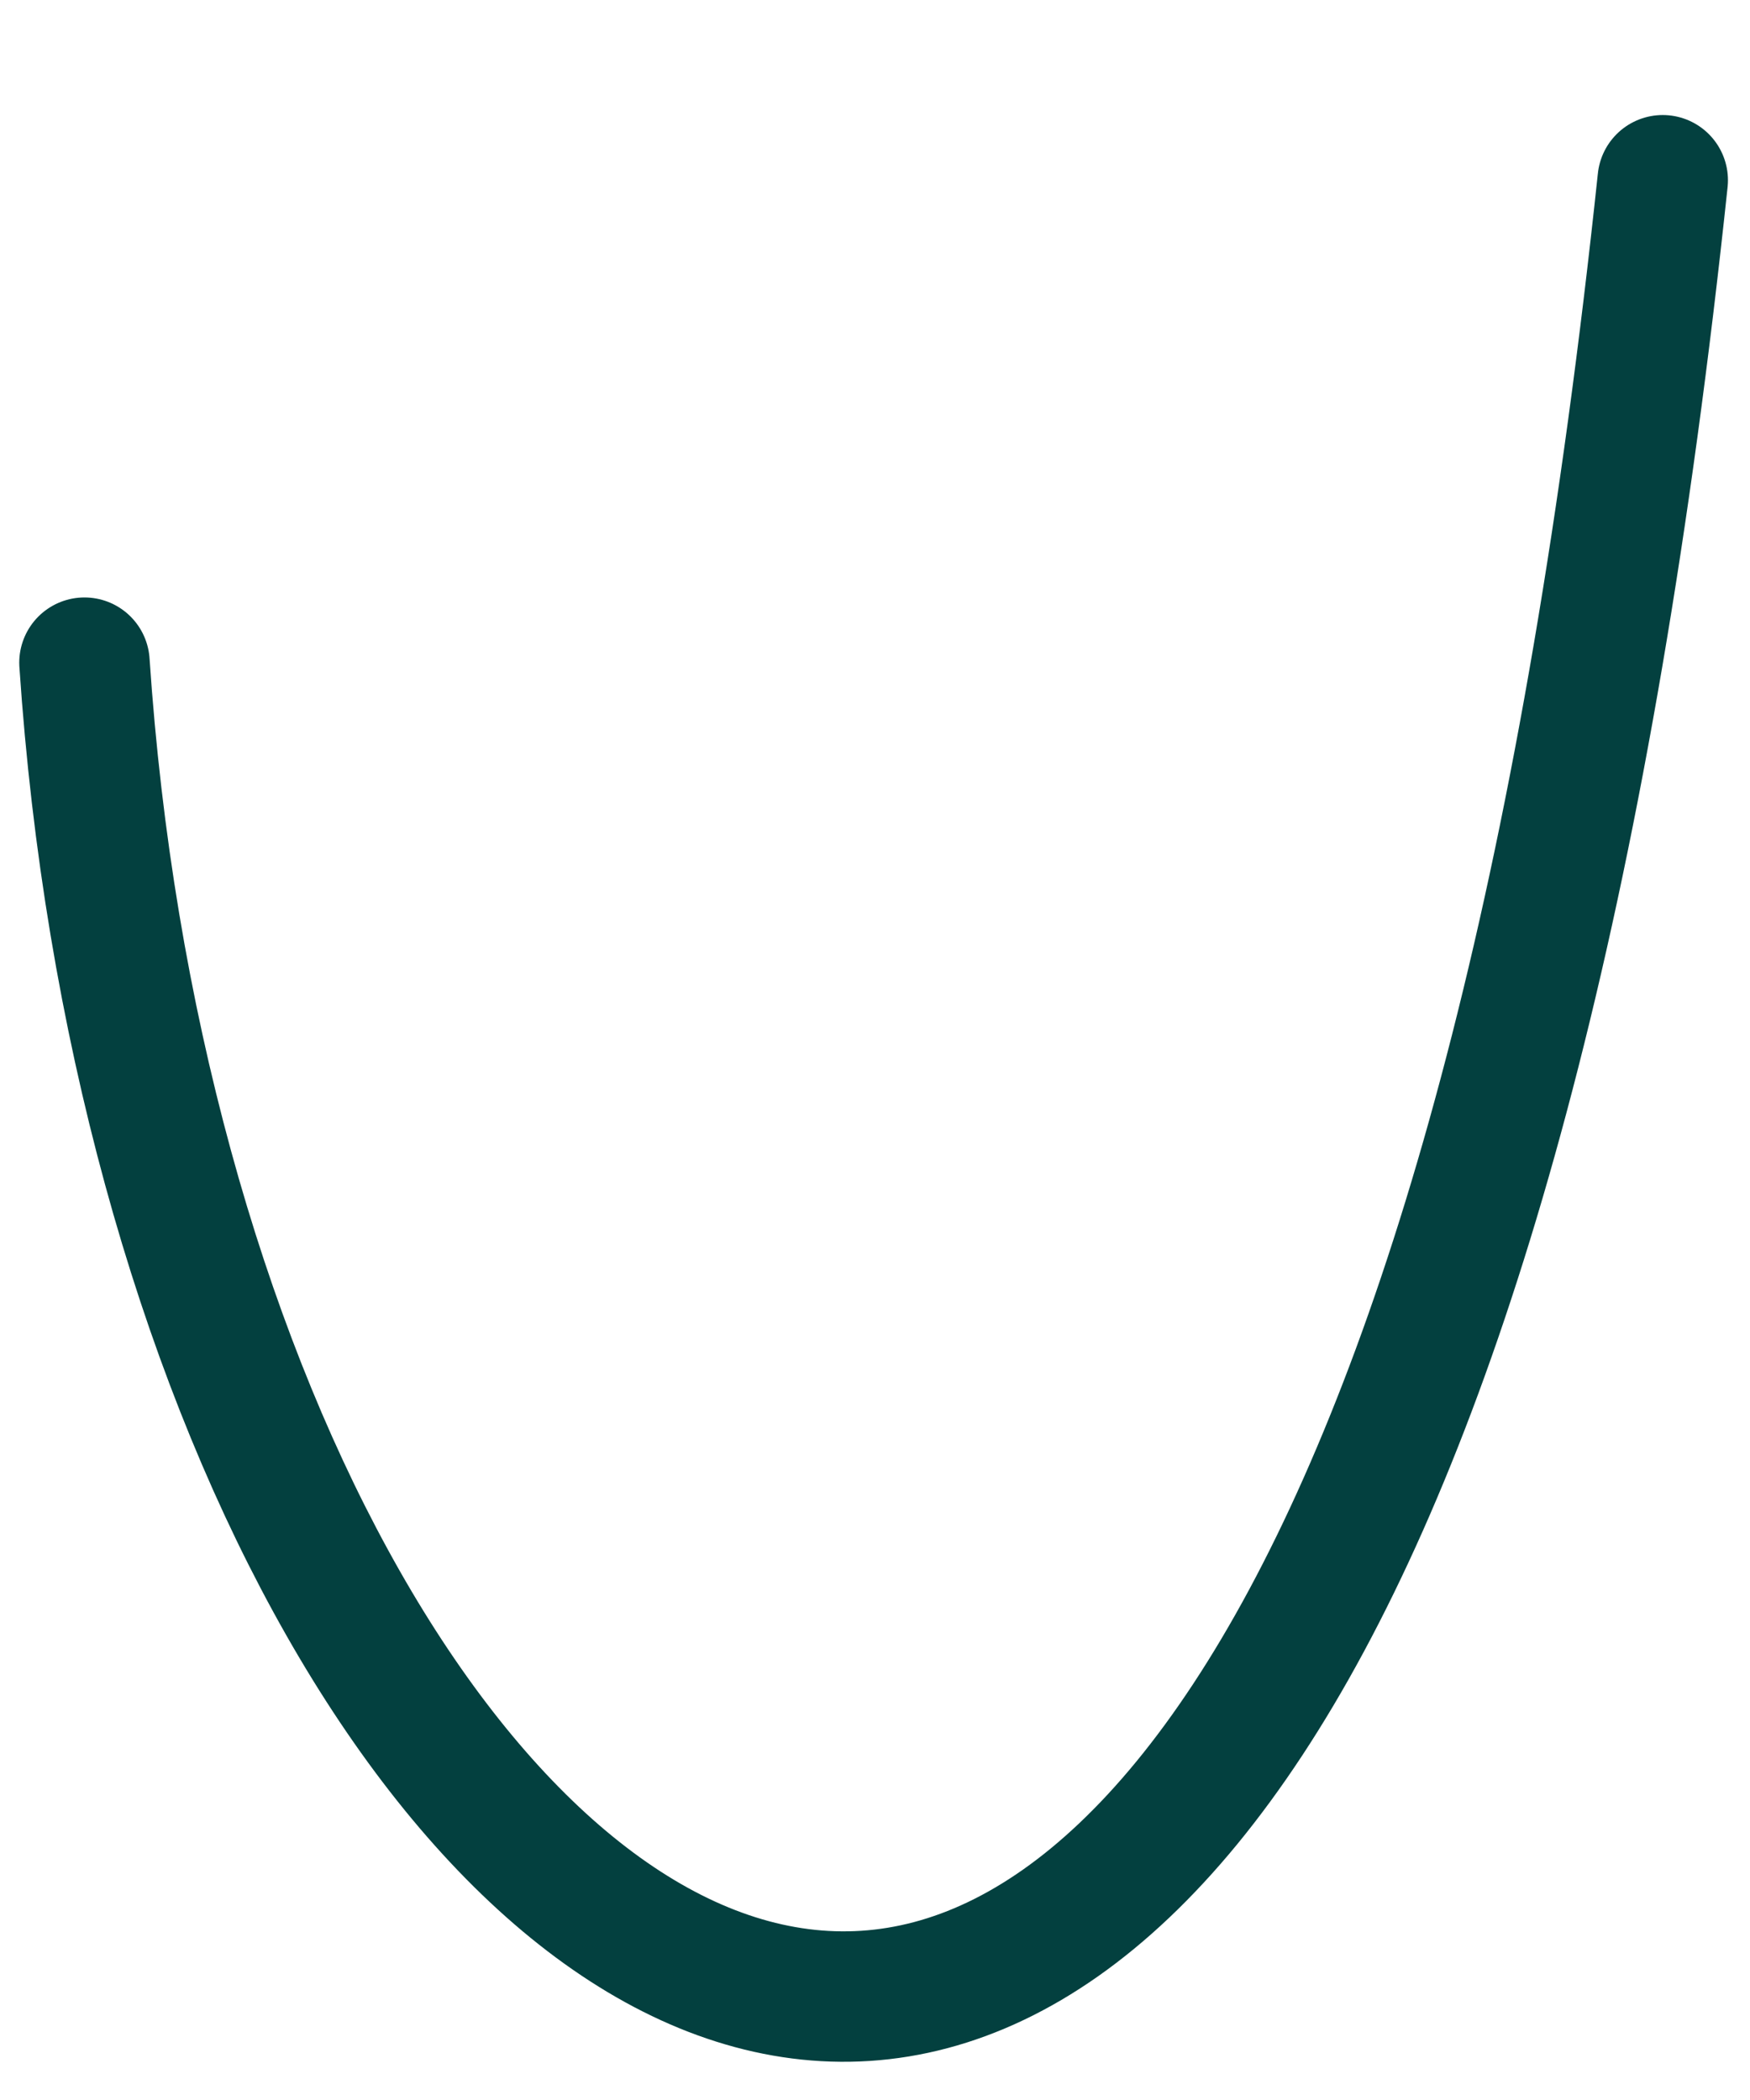 <svg width="15" height="18" viewBox="0 0 15 18" fill="none" xmlns="http://www.w3.org/2000/svg">
<path d="M0.724 5.68C1.55 17.995 11.752 25.169 14.252 1.545" stroke="#03403F" stroke-width="1.118" stroke-linecap="round" stroke-linejoin="round"/>
</svg>
